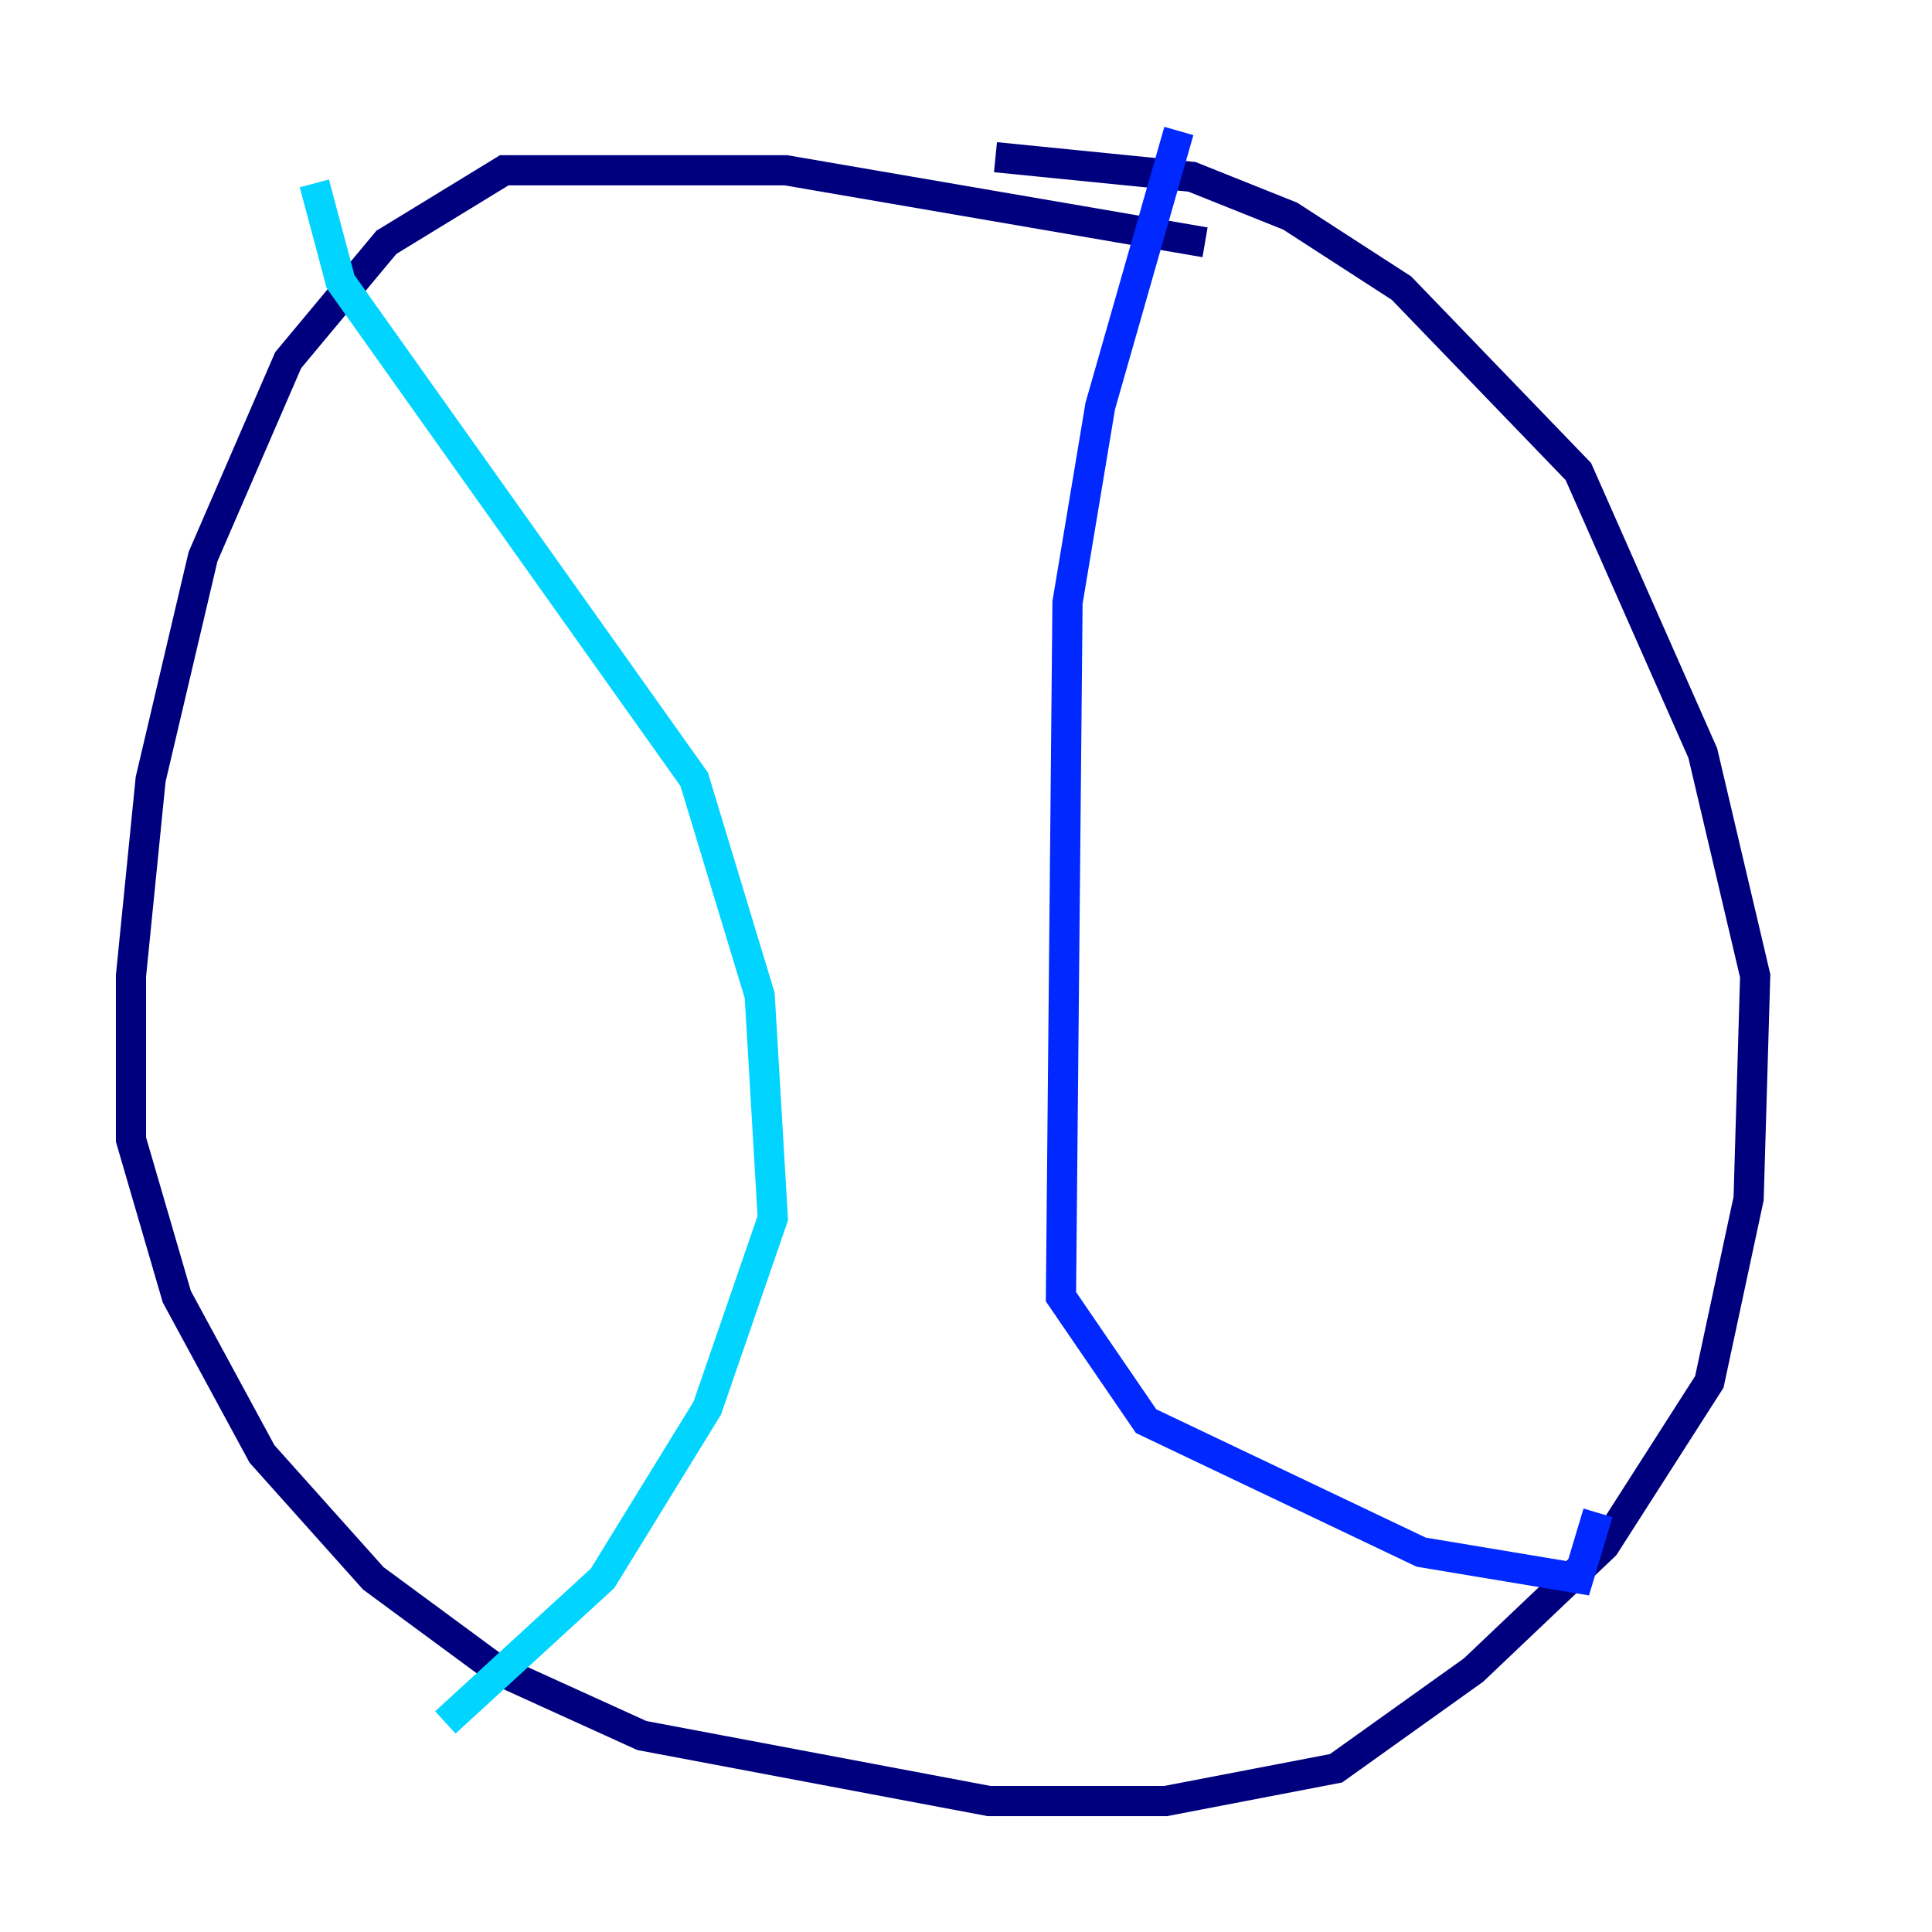 <?xml version="1.0" encoding="utf-8" ?>
<svg baseProfile="tiny" height="128" version="1.2" viewBox="0,0,128,128" width="128" xmlns="http://www.w3.org/2000/svg" xmlns:ev="http://www.w3.org/2001/xml-events" xmlns:xlink="http://www.w3.org/1999/xlink"><defs /><polyline fill="none" points="79.837,16.054 52.068,11.281 33.41,11.281 25.6,16.054 19.091,23.864 13.451,36.881 9.98,51.634 8.678,64.651 8.678,75.498 11.715,85.912 17.356,96.325 24.732,104.57 32.976,110.644 42.522,114.983 65.519,119.322 77.234,119.322 88.515,117.153 97.627,110.644 106.305,102.4 113.248,91.552 115.851,79.403 116.285,64.651 112.814,49.898 104.57,31.241 92.854,19.091 85.478,14.319 78.969,11.715 65.953,10.414" stroke="#00007f" stroke-width="2" /><polyline fill="none" points="78.102,8.678 72.895,26.902 70.725,39.919 70.291,85.912 75.932,94.156 94.156,102.834 104.57,104.57 105.871,100.231" stroke="#0028ff" stroke-width="2" /><polyline fill="none" points="20.827,12.149 22.563,18.658 45.993,51.634 50.332,65.953 51.2,80.705 46.861,93.288 39.919,104.57 29.505,114.115" stroke="#00d4ff" stroke-width="2" /><polyline fill="none" points="27.77,34.712 27.77,34.712" stroke="#7cff79" stroke-width="2" /><polyline fill="none" points="35.58,48.597 35.58,48.597" stroke="#ffe500" stroke-width="2" /><polyline fill="none" points="42.088,68.122 42.088,68.122" stroke="#ff4600" stroke-width="2" /><polyline fill="none" points="42.522,86.78 42.522,86.78" stroke="#7f0000" stroke-width="2" /></svg>